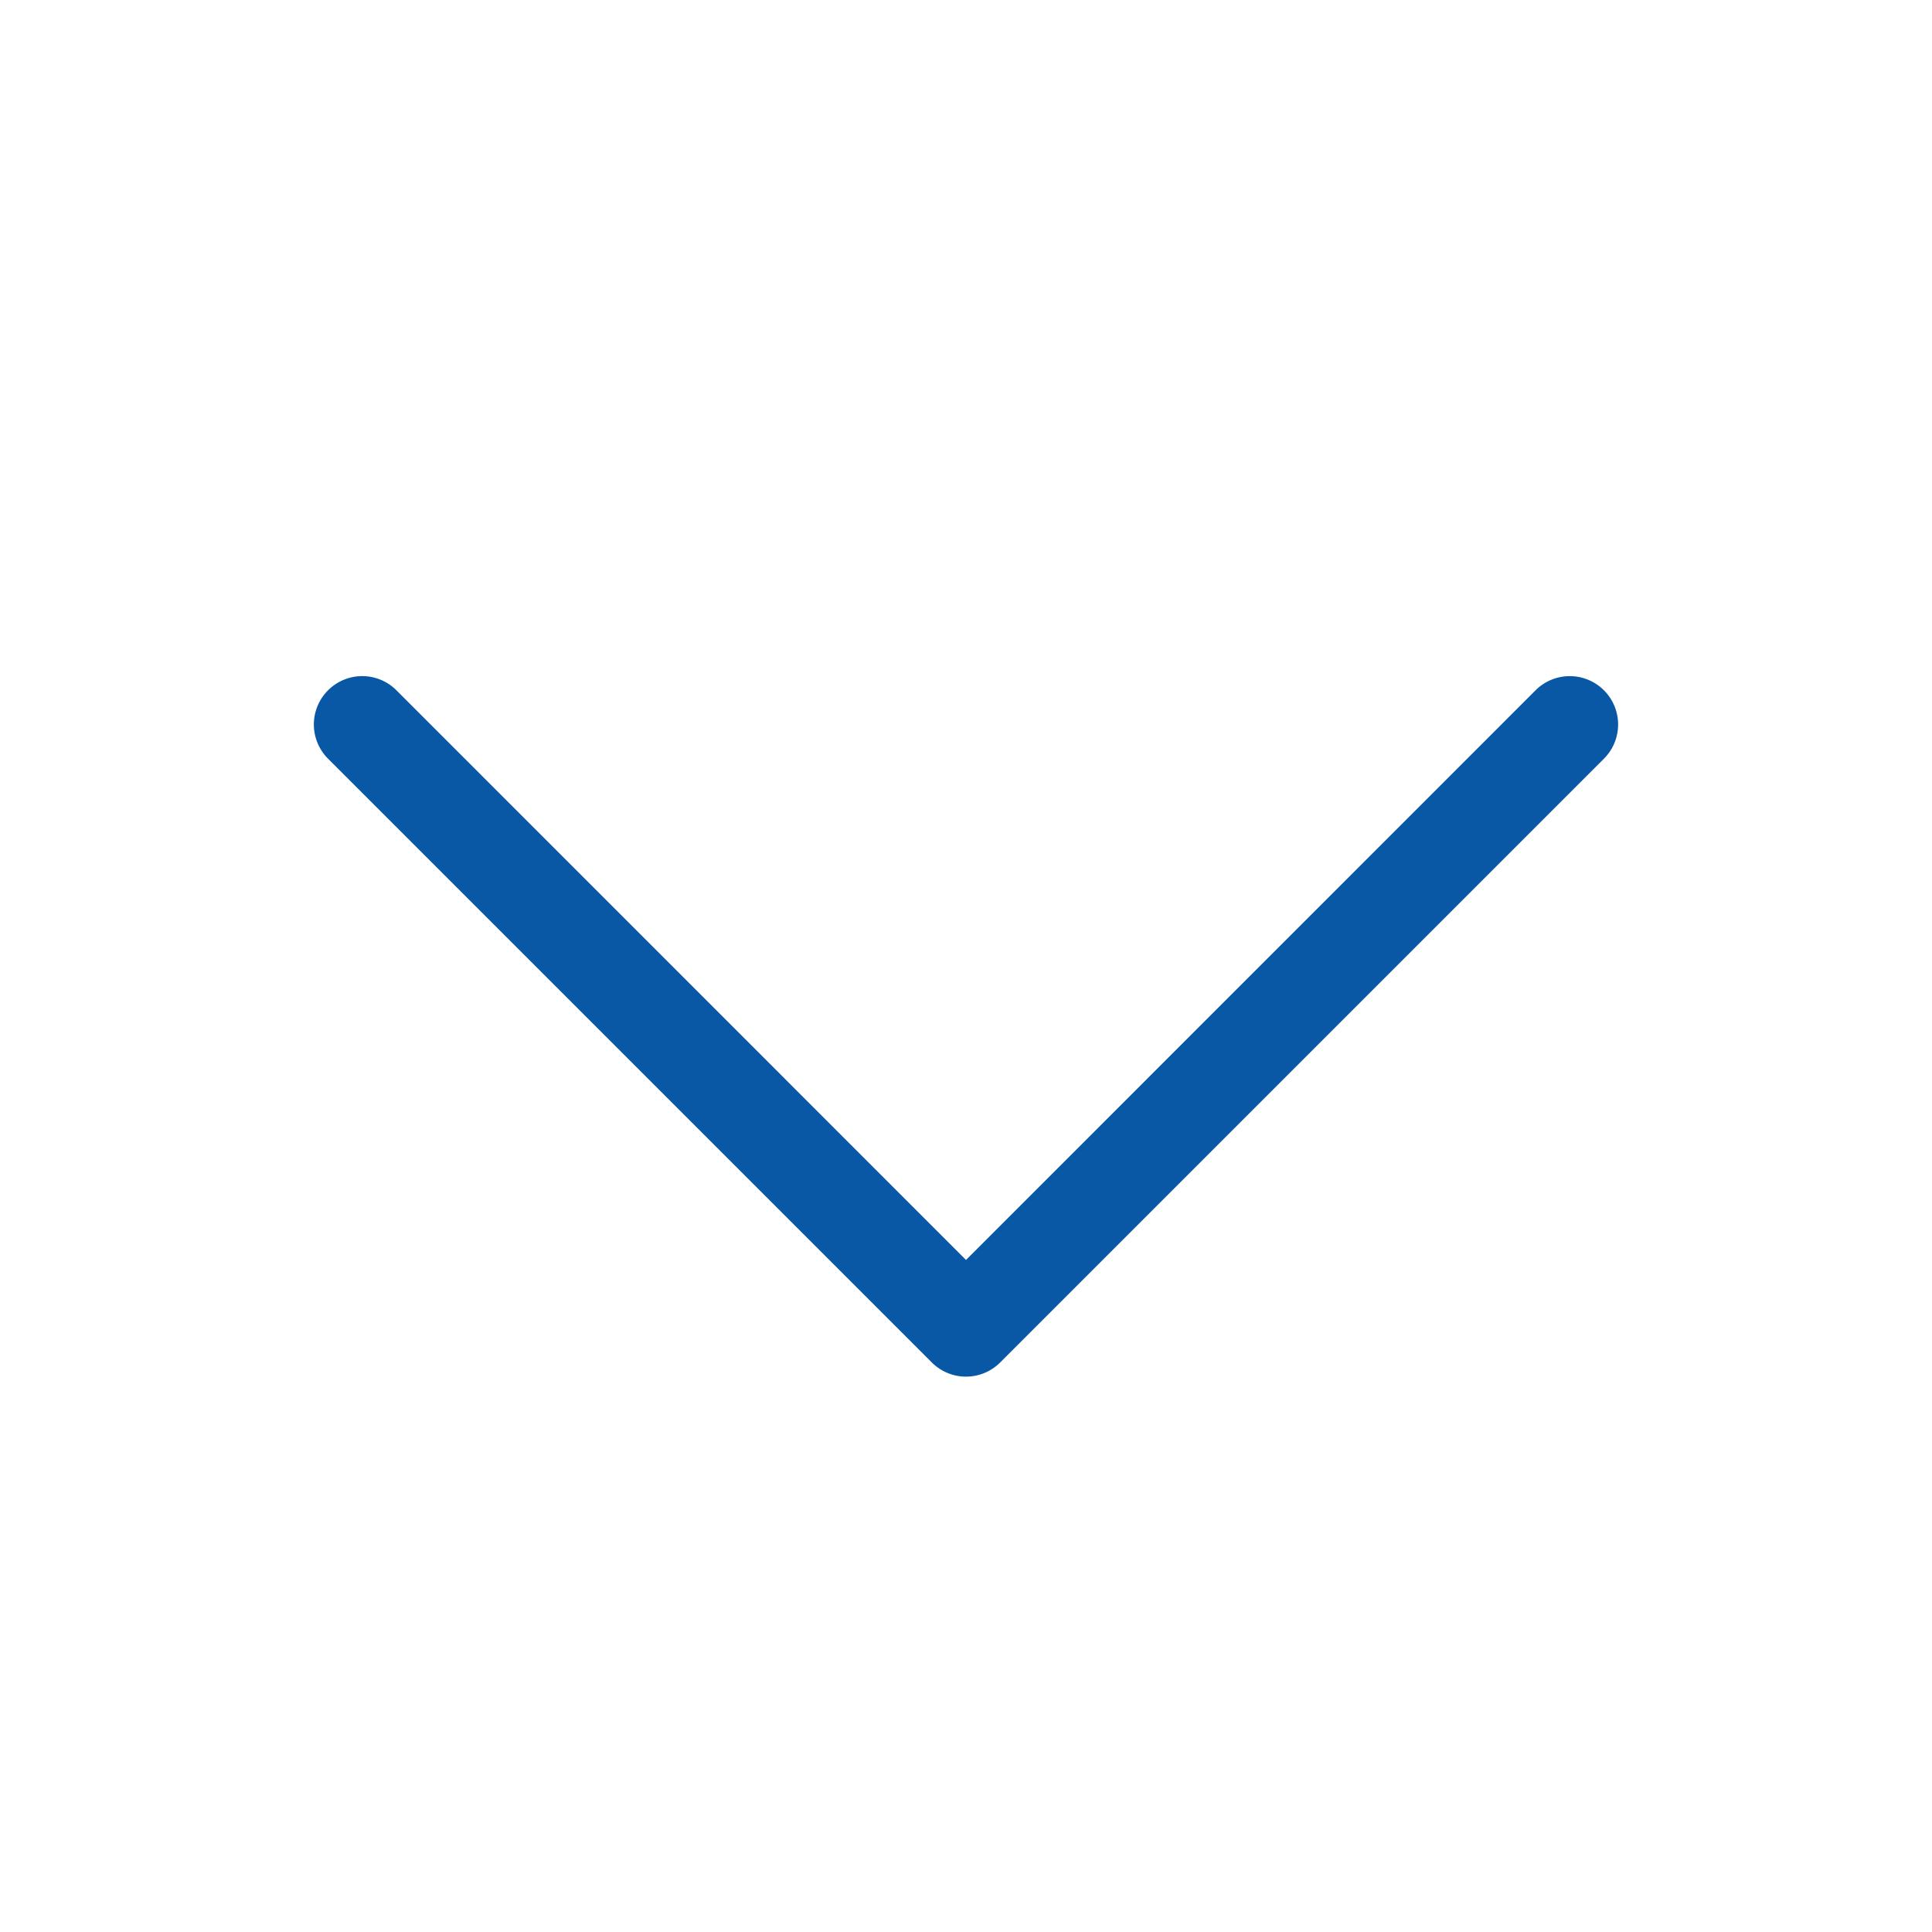 <svg width="20" height="20" viewBox="0 0 20 20" fill="none" xmlns="http://www.w3.org/2000/svg">
    <g clip-path="url(#erlb3dnuoa)">
        <path fill-rule="evenodd" clip-rule="evenodd" d="M3.396 7.146a.5.5 0 0 1 .708 0L10 13.043l5.896-5.897a.5.5 0 0 1 .708.708l-6.25 6.25a.5.5 0 0 1-.708 0l-6.25-6.25a.5.5 0 0 1 0-.708z" fill="#0958A5"/>
    </g>
    <defs>
        <clipPath id="erlb3dnuoa">
            <path fill="#fff" d="M0 0h20v20H0z"/>
        </clipPath>
    </defs>
</svg>
